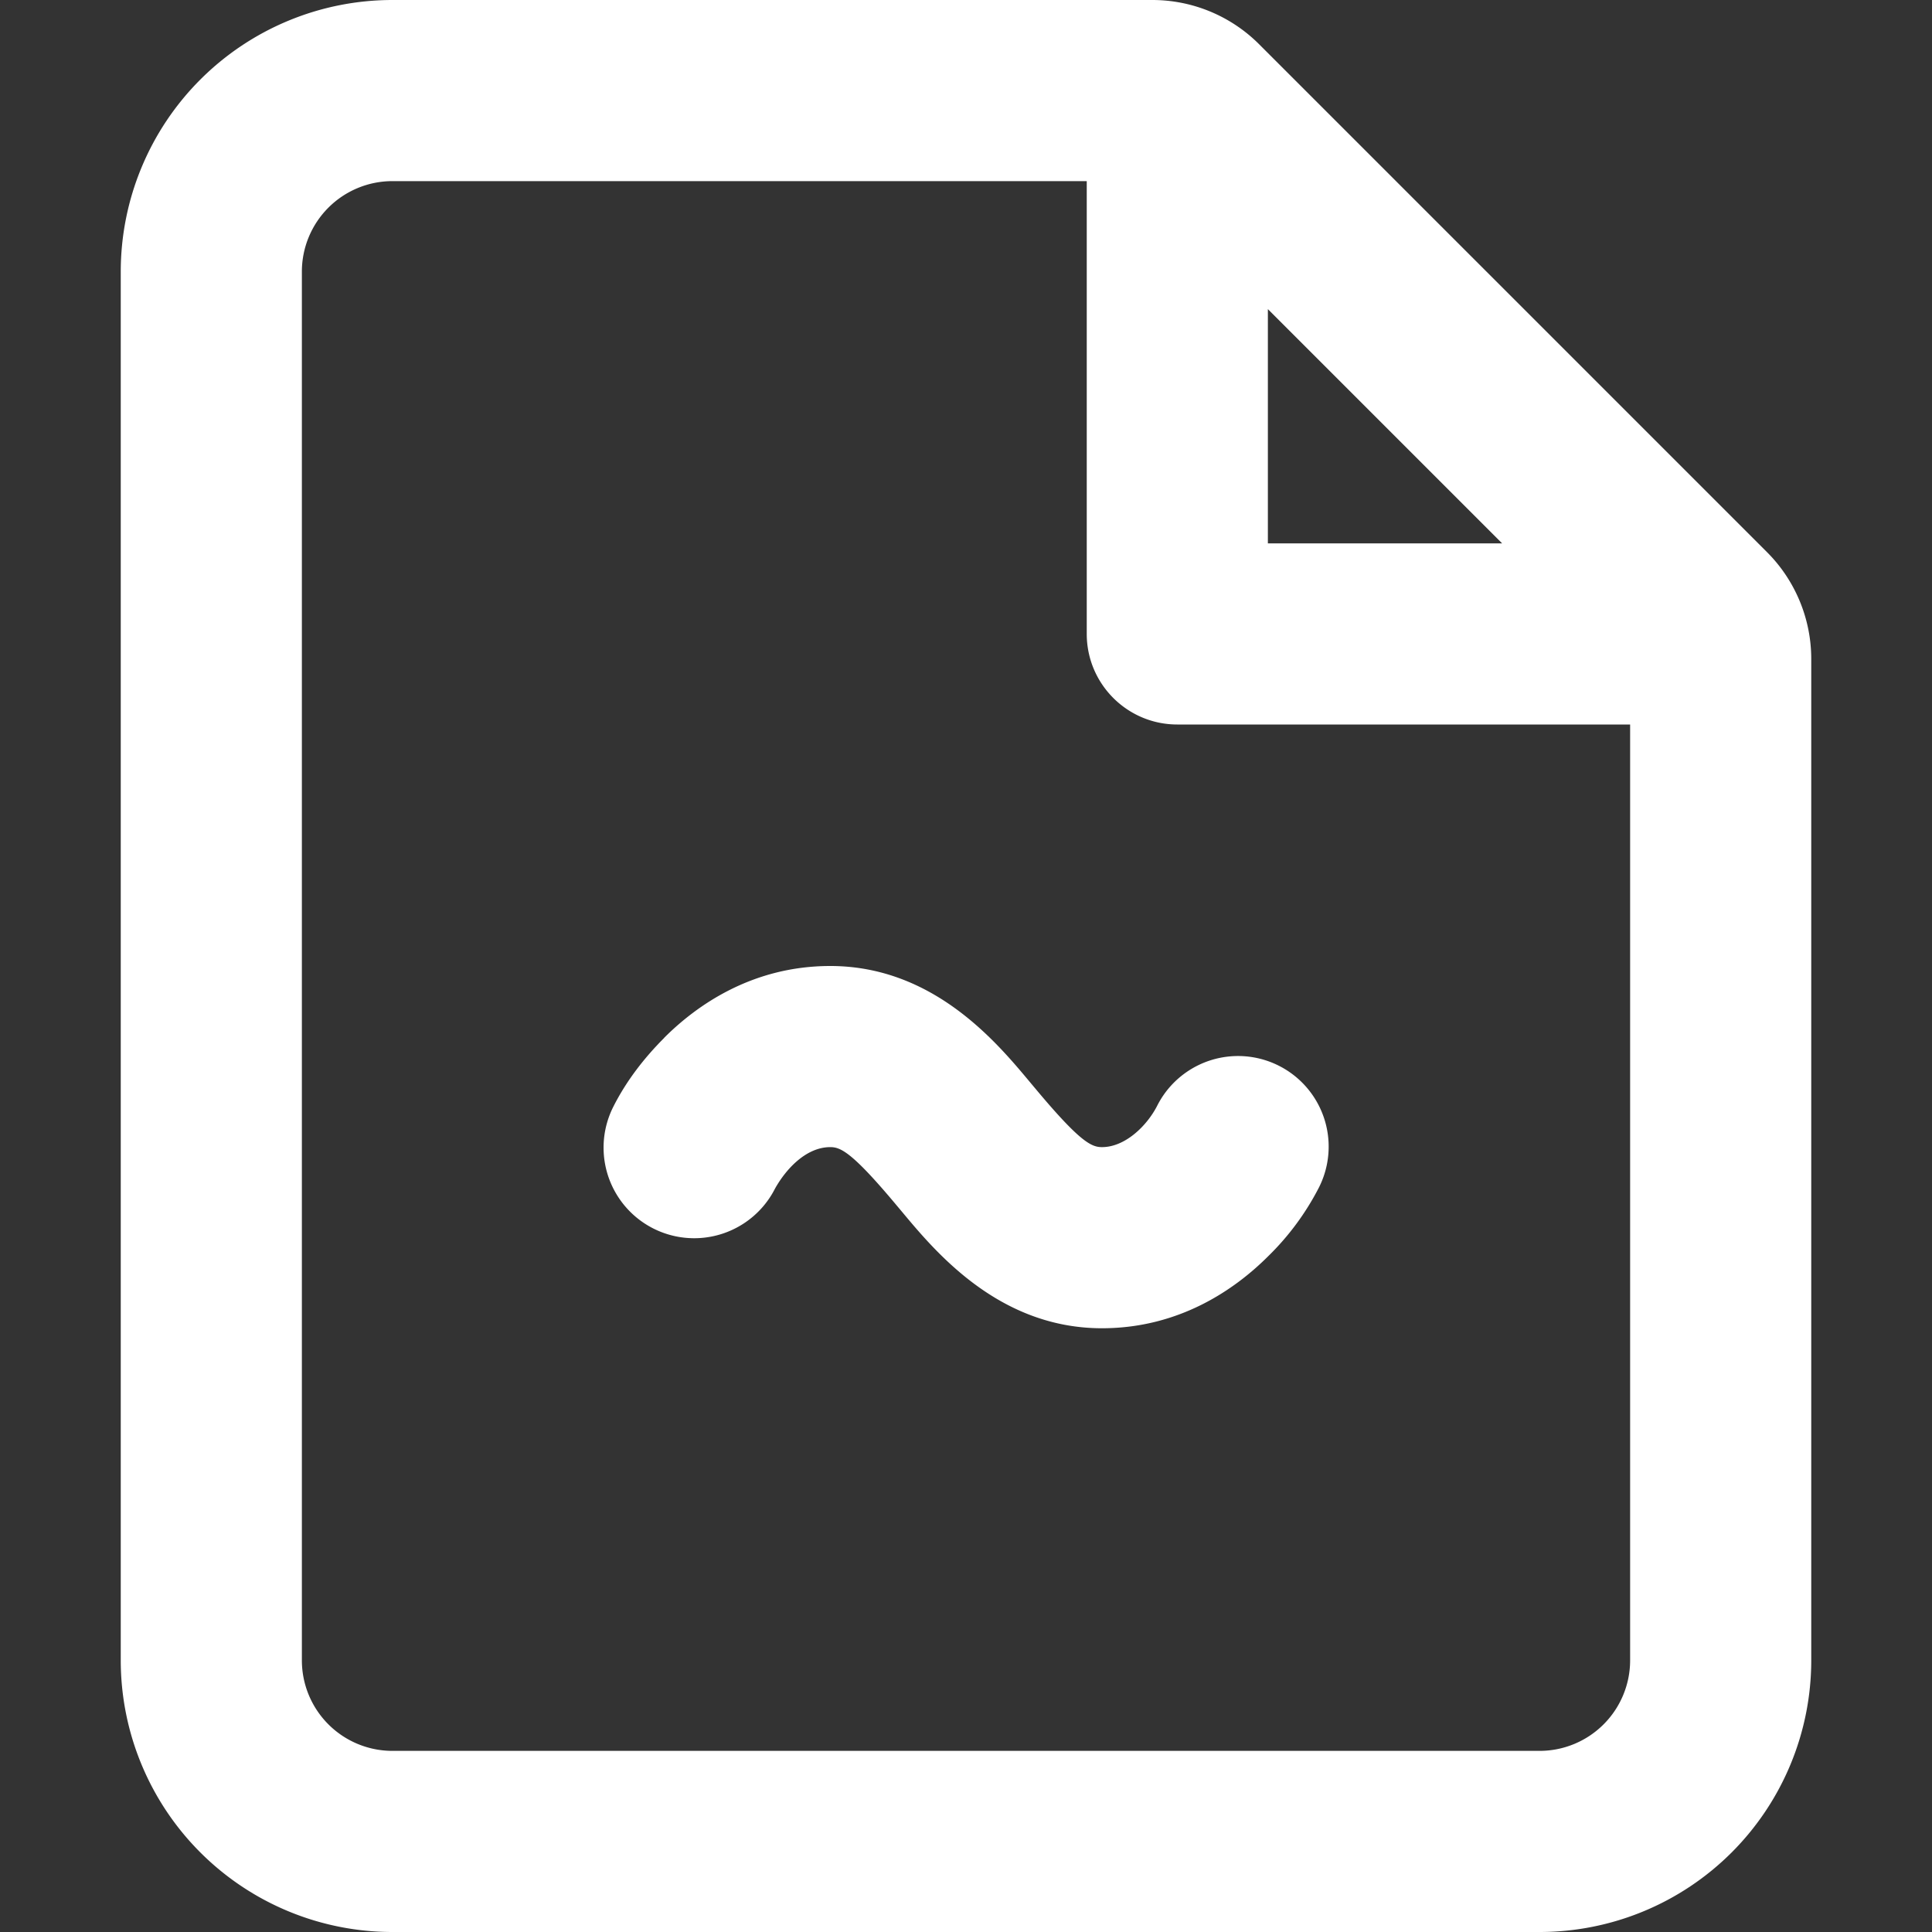 <svg width="20" height="20" viewBox="0 0 16 16" xmlns="http://www.w3.org/2000/svg" fill="none"><rect x="0" y="0" width="16" height="16" fill="#333333" stroke="none"/><g fill="#fff"><path fill-rule="evenodd" d="M3.25 0A2.25 2.25 0 0 0 1 2.25v11.5A2.25 2.25 0 0 0 3.25 16h9.5A2.25 2.25 0 0 0 15 13.75V5.457c0-.331-.132-.65-.366-.884L10.427.366A1.25 1.25 0 0 0 9.543 0zM2.5 2.25a.75.75 0 0 1 .75-.75H9v3.75c0 .414.336.75.75.75h3.75v7.75a.75.75 0 0 1-.75.75h-9.5a.75.75 0 0 1-.75-.75zm9.94 2.25L10.5 2.56V4.5zM9.583 9.156" clip-rule="evenodd"/><path d="M5.5 8.595C5.77 8.325 6.23 8 6.876 8c.904 0 1.44.71 1.7 1.017.37.443.464.483.55.483.194 0 .375-.18.458-.344a.75.75 0 0 1 1.338.68 2.2 2.2 0 0 1-.422.57c-.27.269-.73.594-1.374.594-.904 0-1.44-.71-1.7-1.017-.37-.443-.465-.483-.55-.483-.2 0-.367.181-.458.344a.75.75 0 0 1-1.338-.68c.107-.212.254-.402.422-.57z"/></g></svg>